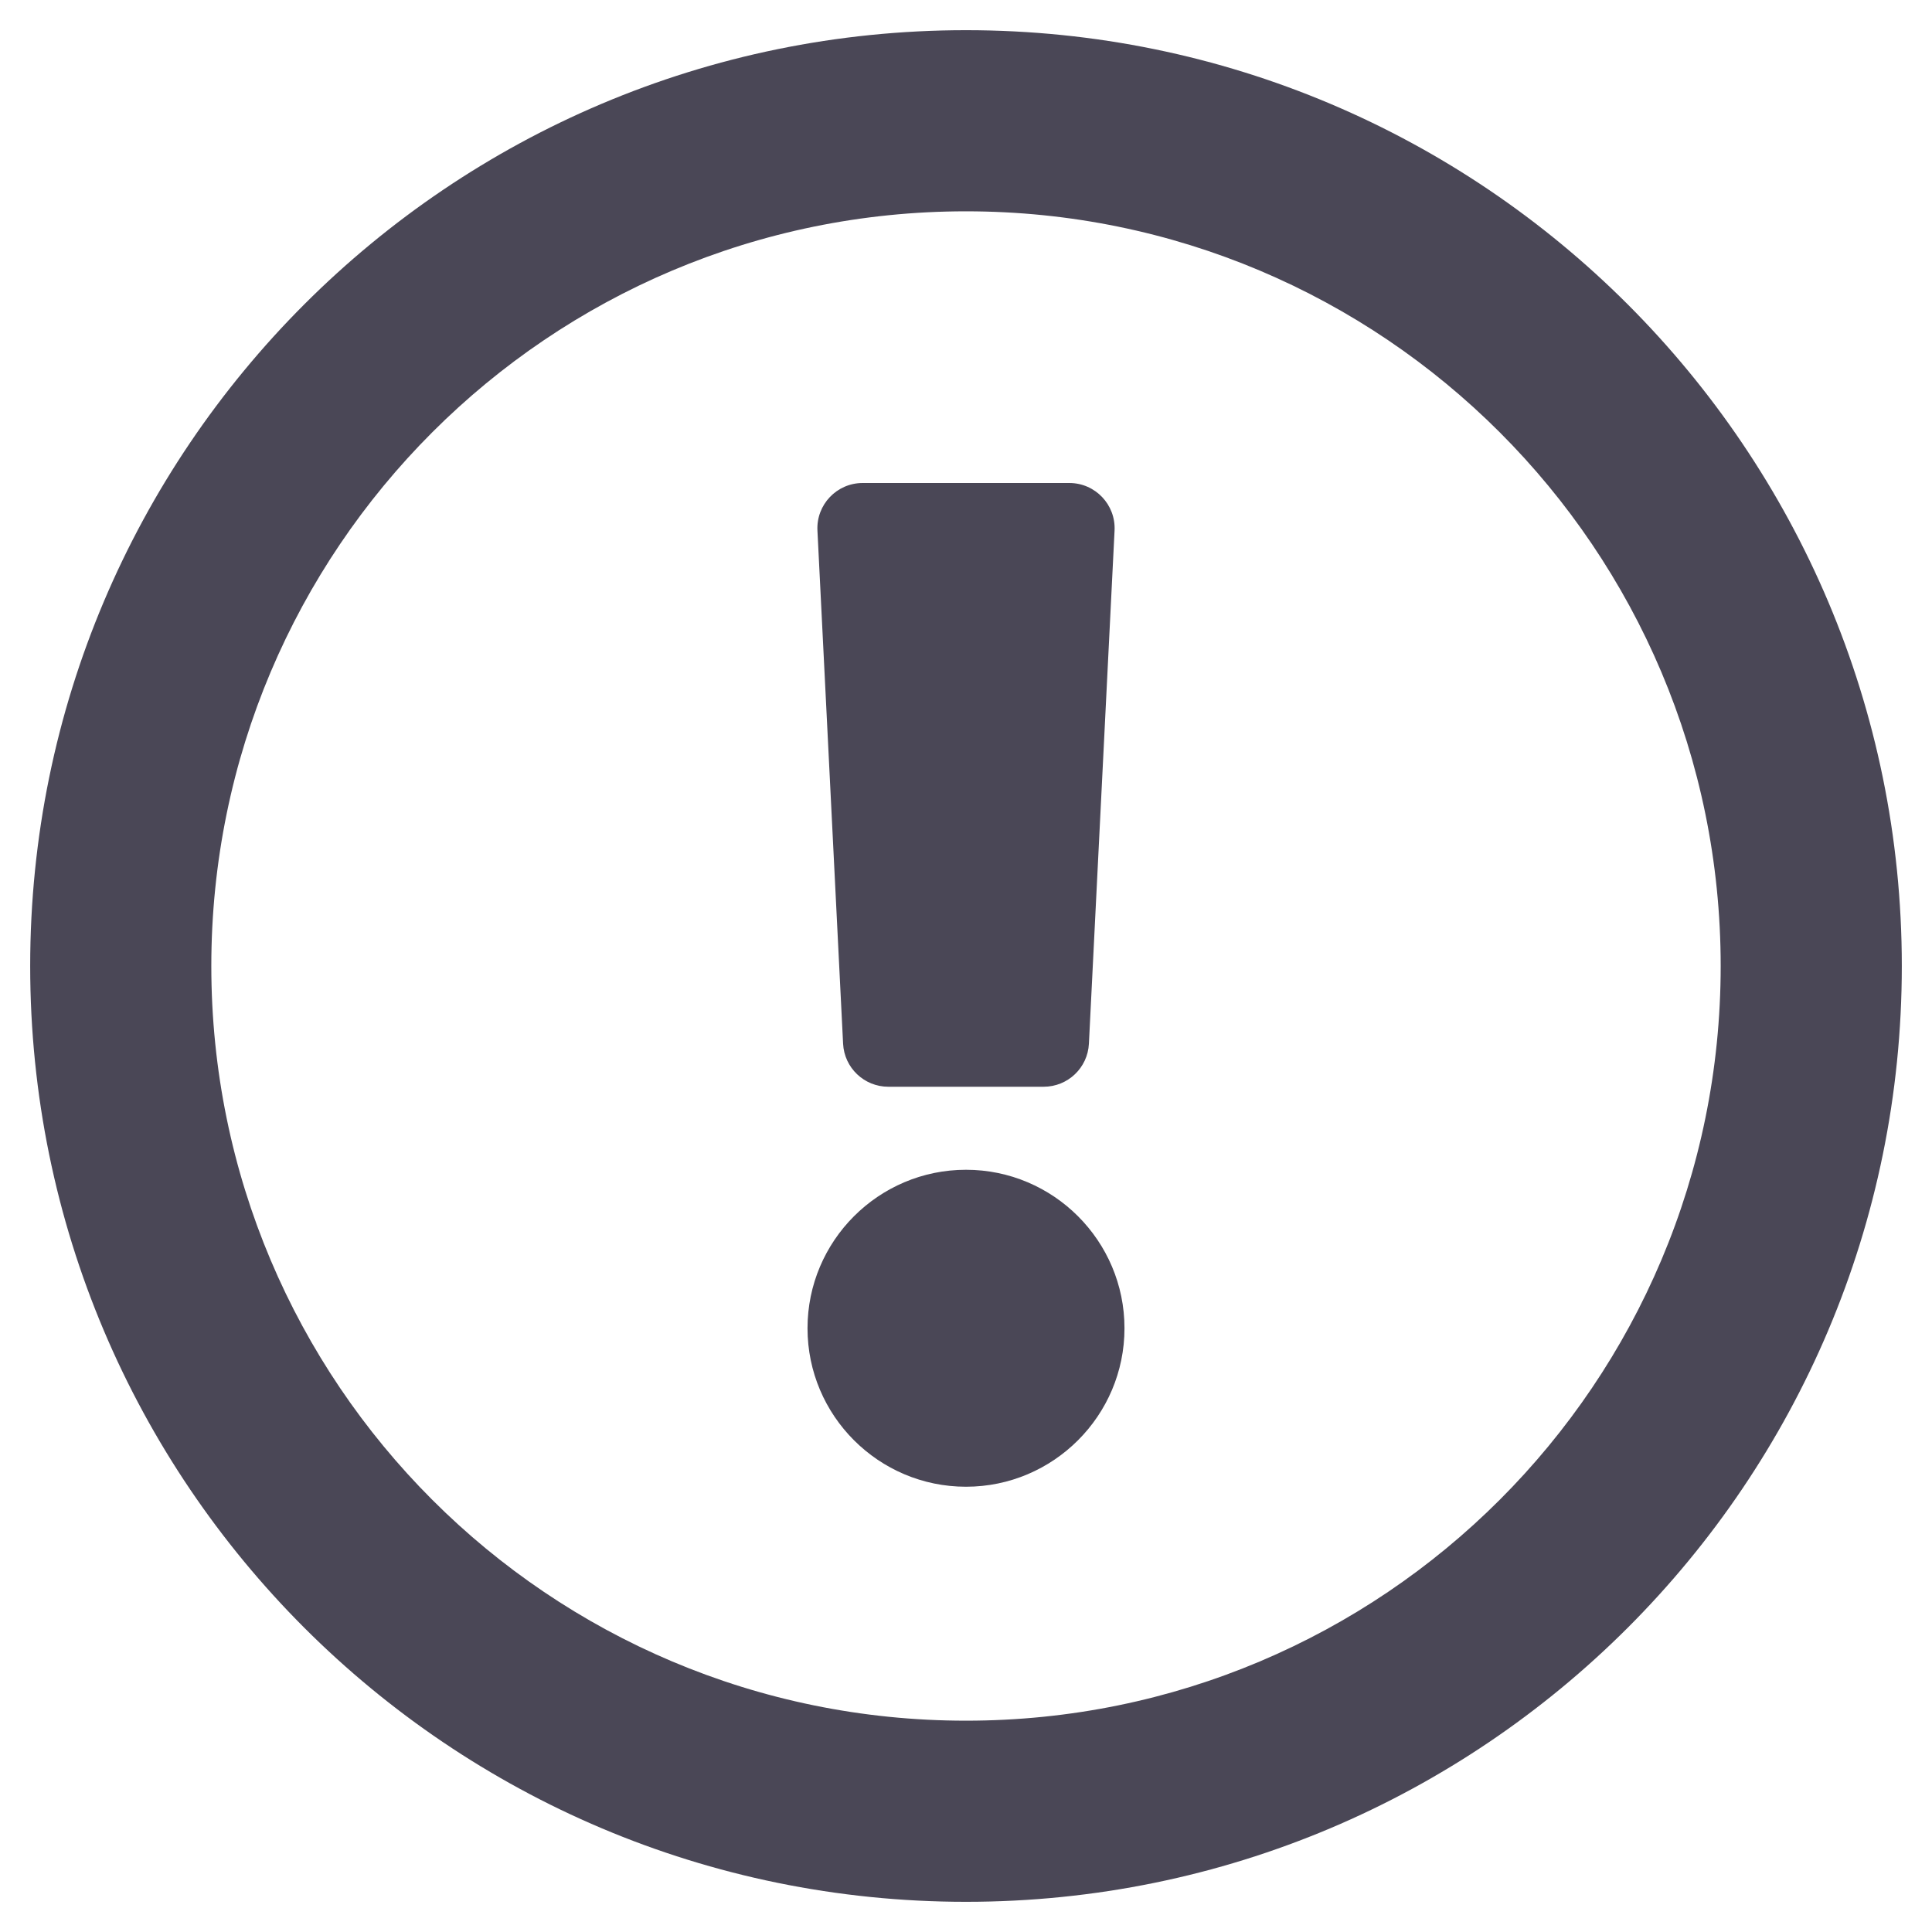 <svg width="125" height="125" viewBox="0 0 125 125" fill="none" xmlns="http://www.w3.org/2000/svg">
    <path d="M62.5 1.953C29.063 1.953 1.953 29.073 1.953 62.5C1.953 95.947 29.063 123.047 62.5 123.047C95.937 123.047 123.047 95.947 123.047 62.5C123.047 29.073 95.937 1.953 62.5 1.953ZM62.5 111.328C35.515 111.328 13.672 89.494 13.672 62.5C13.672 35.524 35.516 13.672 62.5 13.672C89.475 13.672 111.328 35.515 111.328 62.5C111.328 89.485 89.494 111.328 62.5 111.328ZM72.754 85.938C72.754 91.592 68.154 96.191 62.5 96.191C56.846 96.191 52.246 91.592 52.246 85.938C52.246 80.283 56.846 75.684 62.5 75.684C68.154 75.684 72.754 80.283 72.754 85.938ZM52.888 34.326L54.548 67.529C54.626 69.088 55.913 70.312 57.474 70.312H67.526C69.087 70.312 70.374 69.088 70.452 67.529L72.112 34.326C72.196 32.653 70.861 31.25 69.186 31.25H55.814C54.139 31.25 52.804 32.653 52.888 34.326V34.326Z" fill="#4A4756"/>
</svg>
